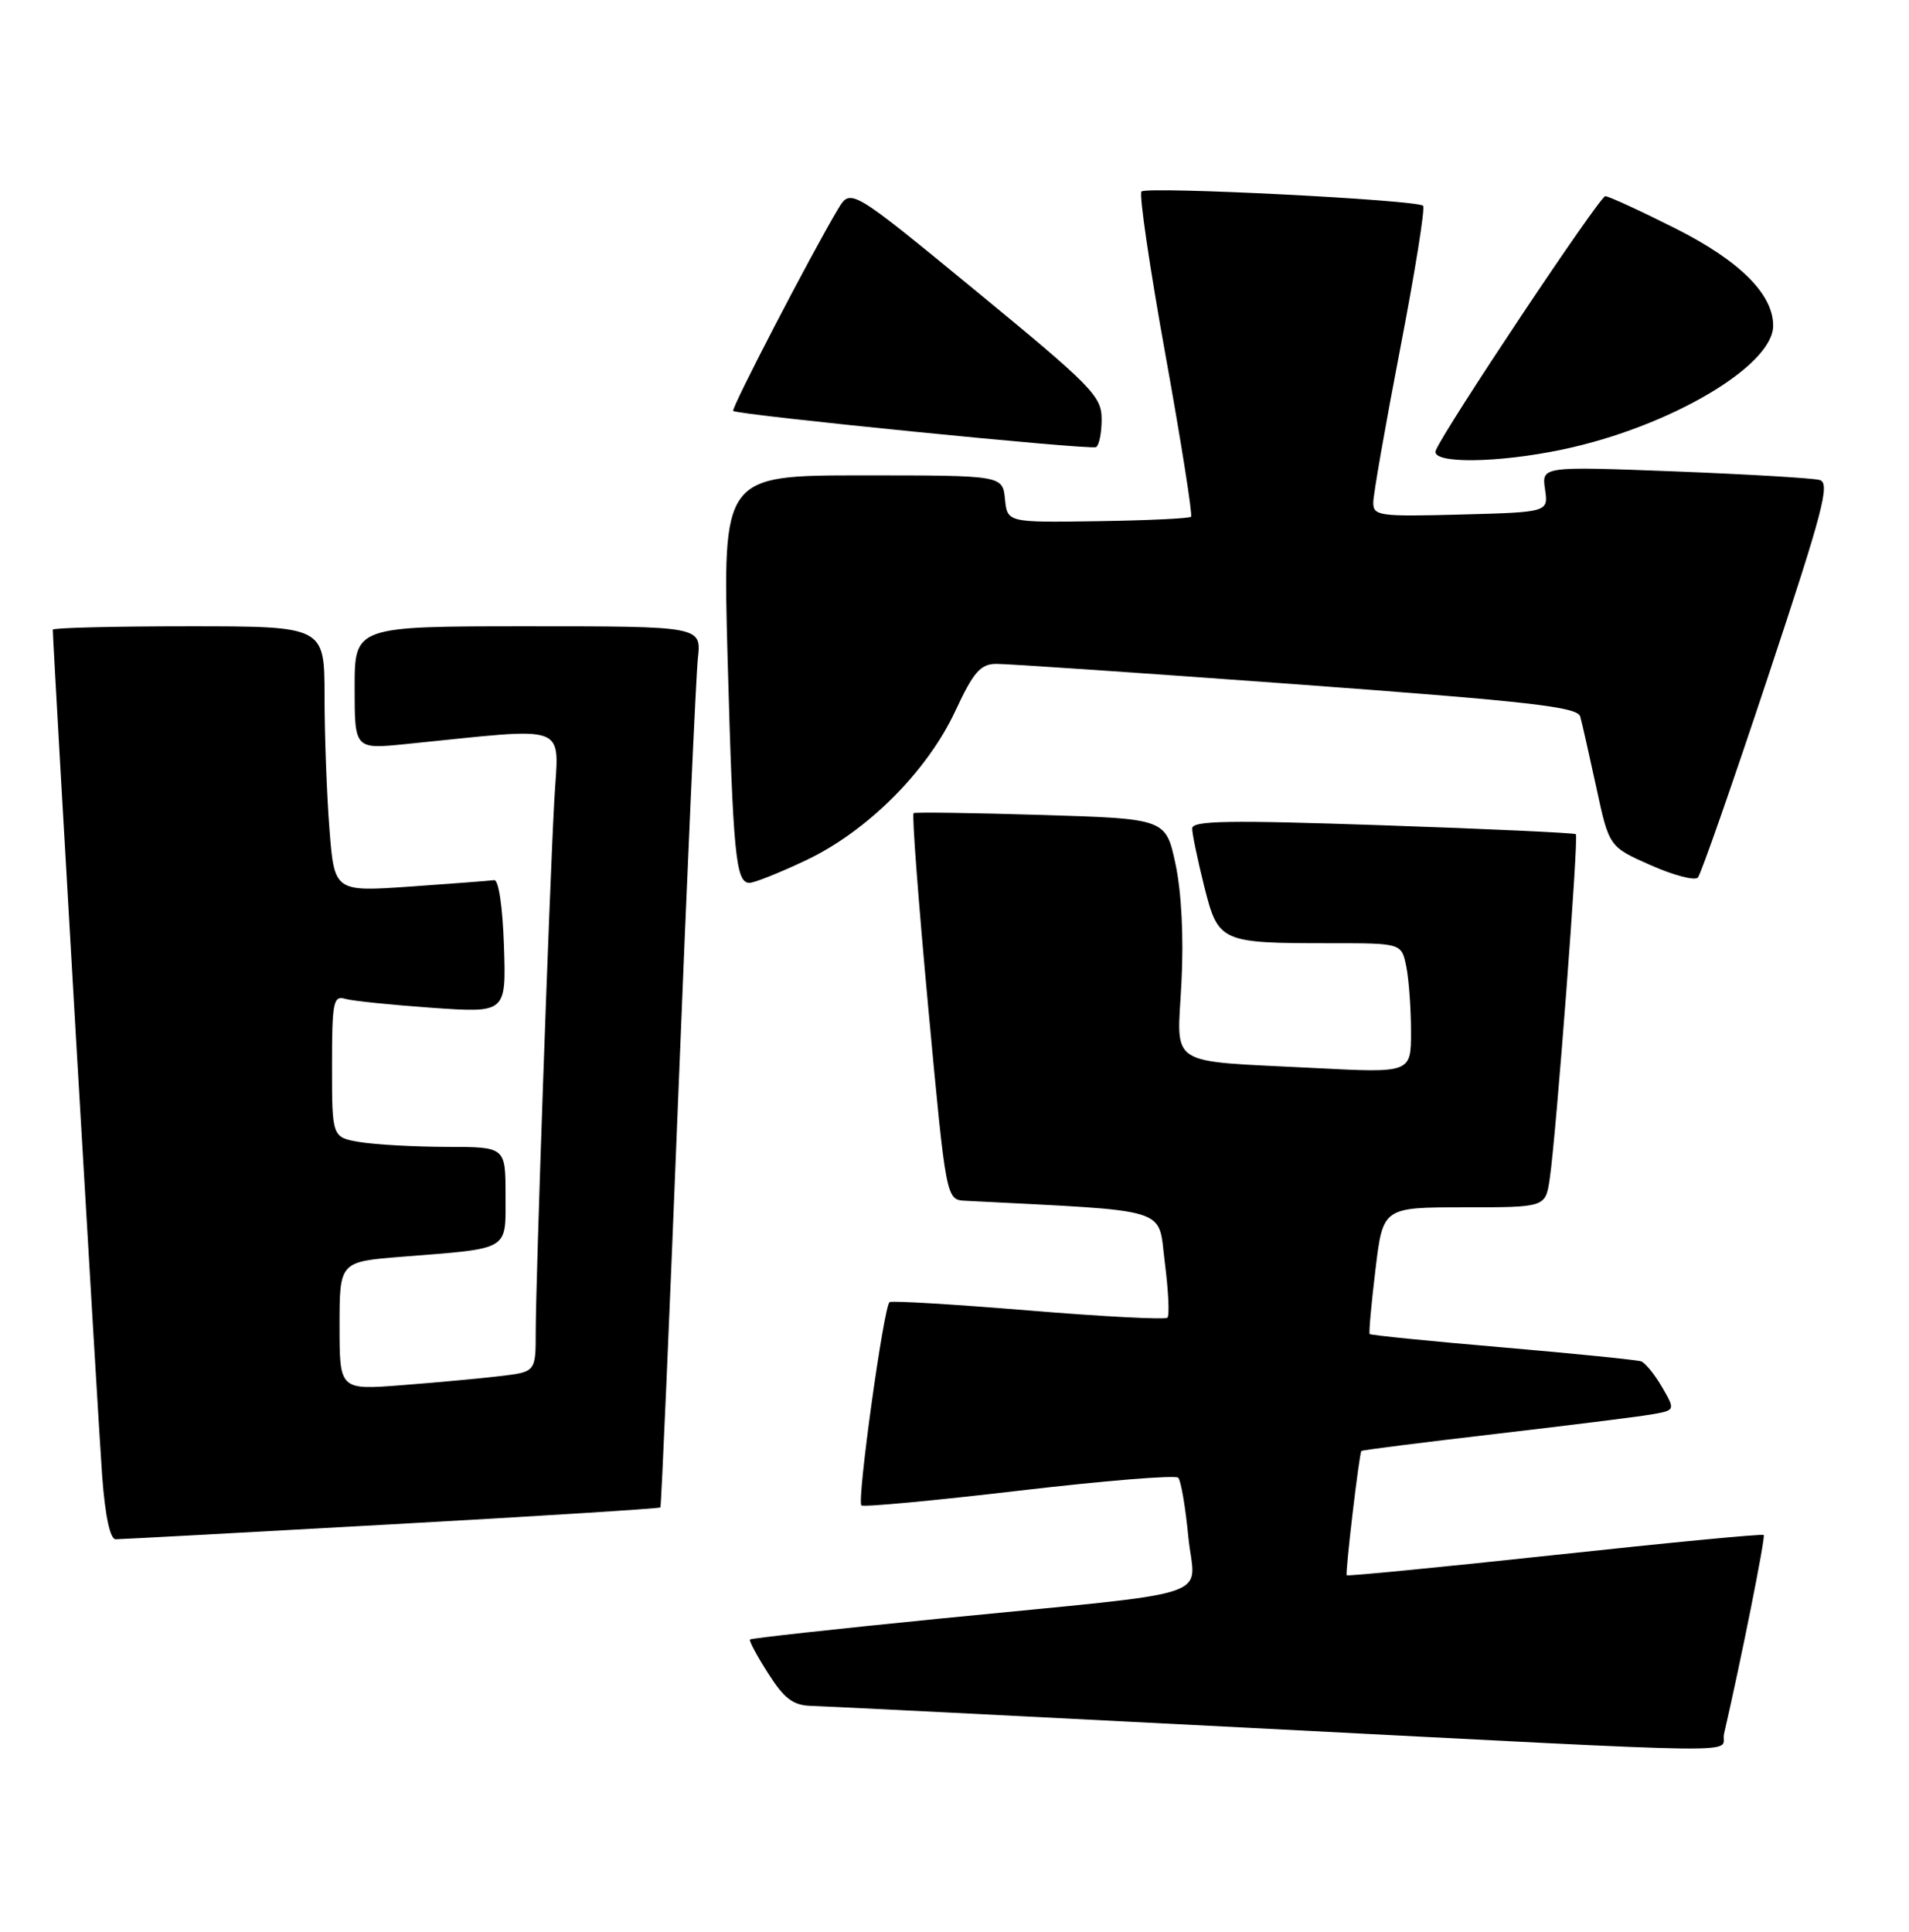 <?xml version="1.0" encoding="UTF-8" standalone="no"?>
<!DOCTYPE svg PUBLIC "-//W3C//DTD SVG 1.1//EN" "http://www.w3.org/Graphics/SVG/1.1/DTD/svg11.dtd" >
<svg xmlns="http://www.w3.org/2000/svg" xmlns:xlink="http://www.w3.org/1999/xlink" version="1.1" viewBox="0 0 253 256">
 <g >
 <path fill="currentColor"
d=" M 228.49 229.75 C 230.67 220.36 234.01 203.67 233.75 203.42 C 233.58 203.25 221.12 204.44 206.07 206.07 C 191.01 207.69 178.60 208.90 178.48 208.76 C 178.26 208.49 180.13 192.66 180.42 192.29 C 180.51 192.17 188.44 191.17 198.04 190.05 C 207.64 188.93 216.97 187.77 218.78 187.46 C 222.05 186.90 222.05 186.90 220.28 183.84 C 219.30 182.15 218.05 180.61 217.50 180.41 C 216.95 180.22 208.68 179.38 199.12 178.56 C 189.56 177.74 181.64 176.95 181.52 176.79 C 181.40 176.63 181.74 172.79 182.29 168.25 C 183.28 160.00 183.28 160.00 194.05 160.00 C 204.82 160.00 204.82 160.00 205.38 156.25 C 206.24 150.48 209.24 110.91 208.85 110.55 C 208.66 110.38 197.14 109.84 183.25 109.37 C 162.80 108.67 158.00 108.75 158.00 109.79 C 158.00 110.51 158.72 113.95 159.59 117.44 C 161.47 124.90 161.69 125.00 176.50 125.00 C 185.75 125.00 185.75 125.00 186.38 128.12 C 186.72 129.84 187.00 133.71 187.00 136.73 C 187.00 142.20 187.00 142.20 174.25 141.54 C 154.34 140.52 156.00 141.59 156.58 130.18 C 156.89 124.18 156.58 118.22 155.79 114.50 C 154.50 108.50 154.50 108.50 138.00 108.00 C 128.93 107.72 121.31 107.62 121.08 107.76 C 120.84 107.90 121.72 119.49 123.02 133.51 C 125.39 159.00 125.39 159.00 127.94 159.13 C 155.64 160.56 153.42 159.87 154.37 167.29 C 154.85 171.03 155.01 174.33 154.72 174.62 C 154.43 174.91 146.16 174.48 136.34 173.67 C 126.53 172.86 118.23 172.36 117.90 172.56 C 117.13 173.04 113.55 198.88 114.16 199.50 C 114.41 199.75 123.82 198.87 135.06 197.55 C 146.30 196.23 155.79 195.46 156.15 195.83 C 156.51 196.20 157.11 199.73 157.49 203.67 C 158.31 212.09 162.41 210.75 124.60 214.50 C 110.90 215.86 99.56 217.11 99.40 217.27 C 99.24 217.42 100.32 219.45 101.81 221.77 C 103.95 225.13 105.11 226.00 107.50 226.07 C 109.15 226.11 135.02 227.41 165.00 228.95 C 235.13 232.55 227.86 232.45 228.49 229.75 Z  M 51.89 202.01 C 71.36 200.93 87.39 199.92 87.52 199.77 C 87.64 199.62 88.70 175.20 89.88 145.50 C 91.06 115.80 92.24 89.59 92.49 87.25 C 92.96 83.00 92.96 83.00 69.98 83.00 C 47.00 83.00 47.00 83.00 47.00 91.14 C 47.00 99.29 47.00 99.29 53.75 98.61 C 76.00 96.38 74.02 95.63 73.46 106.11 C 72.79 118.43 71.00 169.61 71.00 176.46 C 71.00 181.81 71.00 181.81 66.25 182.37 C 63.64 182.68 57.79 183.22 53.25 183.57 C 45.00 184.21 45.00 184.21 45.00 175.71 C 45.00 167.21 45.00 167.21 53.25 166.55 C 67.75 165.40 67.00 165.84 67.00 158.42 C 67.00 152.00 67.00 152.00 59.25 151.99 C 54.99 151.98 49.81 151.70 47.75 151.36 C 44.00 150.74 44.00 150.74 44.00 141.30 C 44.00 132.79 44.17 131.91 45.75 132.37 C 46.71 132.65 51.91 133.18 57.29 133.56 C 67.08 134.24 67.08 134.24 66.79 125.37 C 66.62 120.19 66.08 116.56 65.50 116.64 C 64.95 116.72 59.96 117.10 54.41 117.49 C 44.31 118.19 44.31 118.19 43.66 109.85 C 43.30 105.26 43.01 97.34 43.01 92.25 C 43.00 83.00 43.00 83.00 25.00 83.00 C 15.10 83.00 7.00 83.20 7.00 83.45 C 7.00 85.40 13.06 189.33 13.55 195.75 C 13.95 200.99 14.60 204.00 15.34 203.99 C 15.98 203.99 32.43 203.10 51.89 202.01 Z  M 106.79 114.02 C 114.94 110.17 122.89 102.22 126.62 94.20 C 129.01 89.07 129.93 88.01 132.00 87.98 C 133.38 87.96 151.26 89.18 171.75 90.68 C 202.85 92.97 209.07 93.68 209.43 94.96 C 209.67 95.81 210.62 100.04 211.56 104.36 C 213.25 112.22 213.25 112.22 218.77 114.66 C 221.81 116.01 224.62 116.74 225.02 116.30 C 225.42 115.86 229.59 103.93 234.28 89.79 C 241.63 67.66 242.59 64.01 241.16 63.61 C 240.25 63.36 231.58 62.85 221.91 62.47 C 204.32 61.80 204.32 61.80 204.76 64.84 C 205.21 67.88 205.21 67.88 193.60 68.19 C 182.76 68.48 182.00 68.37 182.00 66.60 C 182.00 65.56 183.60 56.40 185.56 46.25 C 187.52 36.10 188.89 27.56 188.60 27.27 C 187.81 26.48 152.00 24.67 151.28 25.38 C 150.94 25.72 152.37 35.47 154.46 47.04 C 156.55 58.61 158.07 68.26 157.85 68.48 C 157.63 68.71 152.06 68.97 145.47 69.07 C 133.50 69.25 133.50 69.25 133.19 66.13 C 132.87 63.00 132.87 63.00 114.32 63.00 C 95.77 63.00 95.77 63.00 96.43 87.25 C 97.15 113.29 97.51 117.00 99.33 117.00 C 99.97 117.00 103.33 115.66 106.79 114.02 Z  M 207.18 59.55 C 221.30 56.56 235.00 48.49 235.00 43.16 C 235.00 38.97 230.54 34.54 222.00 30.25 C 217.35 27.91 213.19 26.00 212.75 26.00 C 211.99 26.00 191.32 57.02 190.28 59.71 C 189.60 61.48 198.46 61.40 207.18 59.55 Z  M 146.00 55.57 C 146.00 52.50 144.78 51.25 129.37 38.58 C 112.73 24.91 112.73 24.91 111.06 27.71 C 107.55 33.57 96.85 54.18 97.17 54.46 C 97.75 54.99 144.47 59.65 145.25 59.26 C 145.66 59.05 146.00 57.39 146.00 55.57 Z "/>
</g>
</svg>
